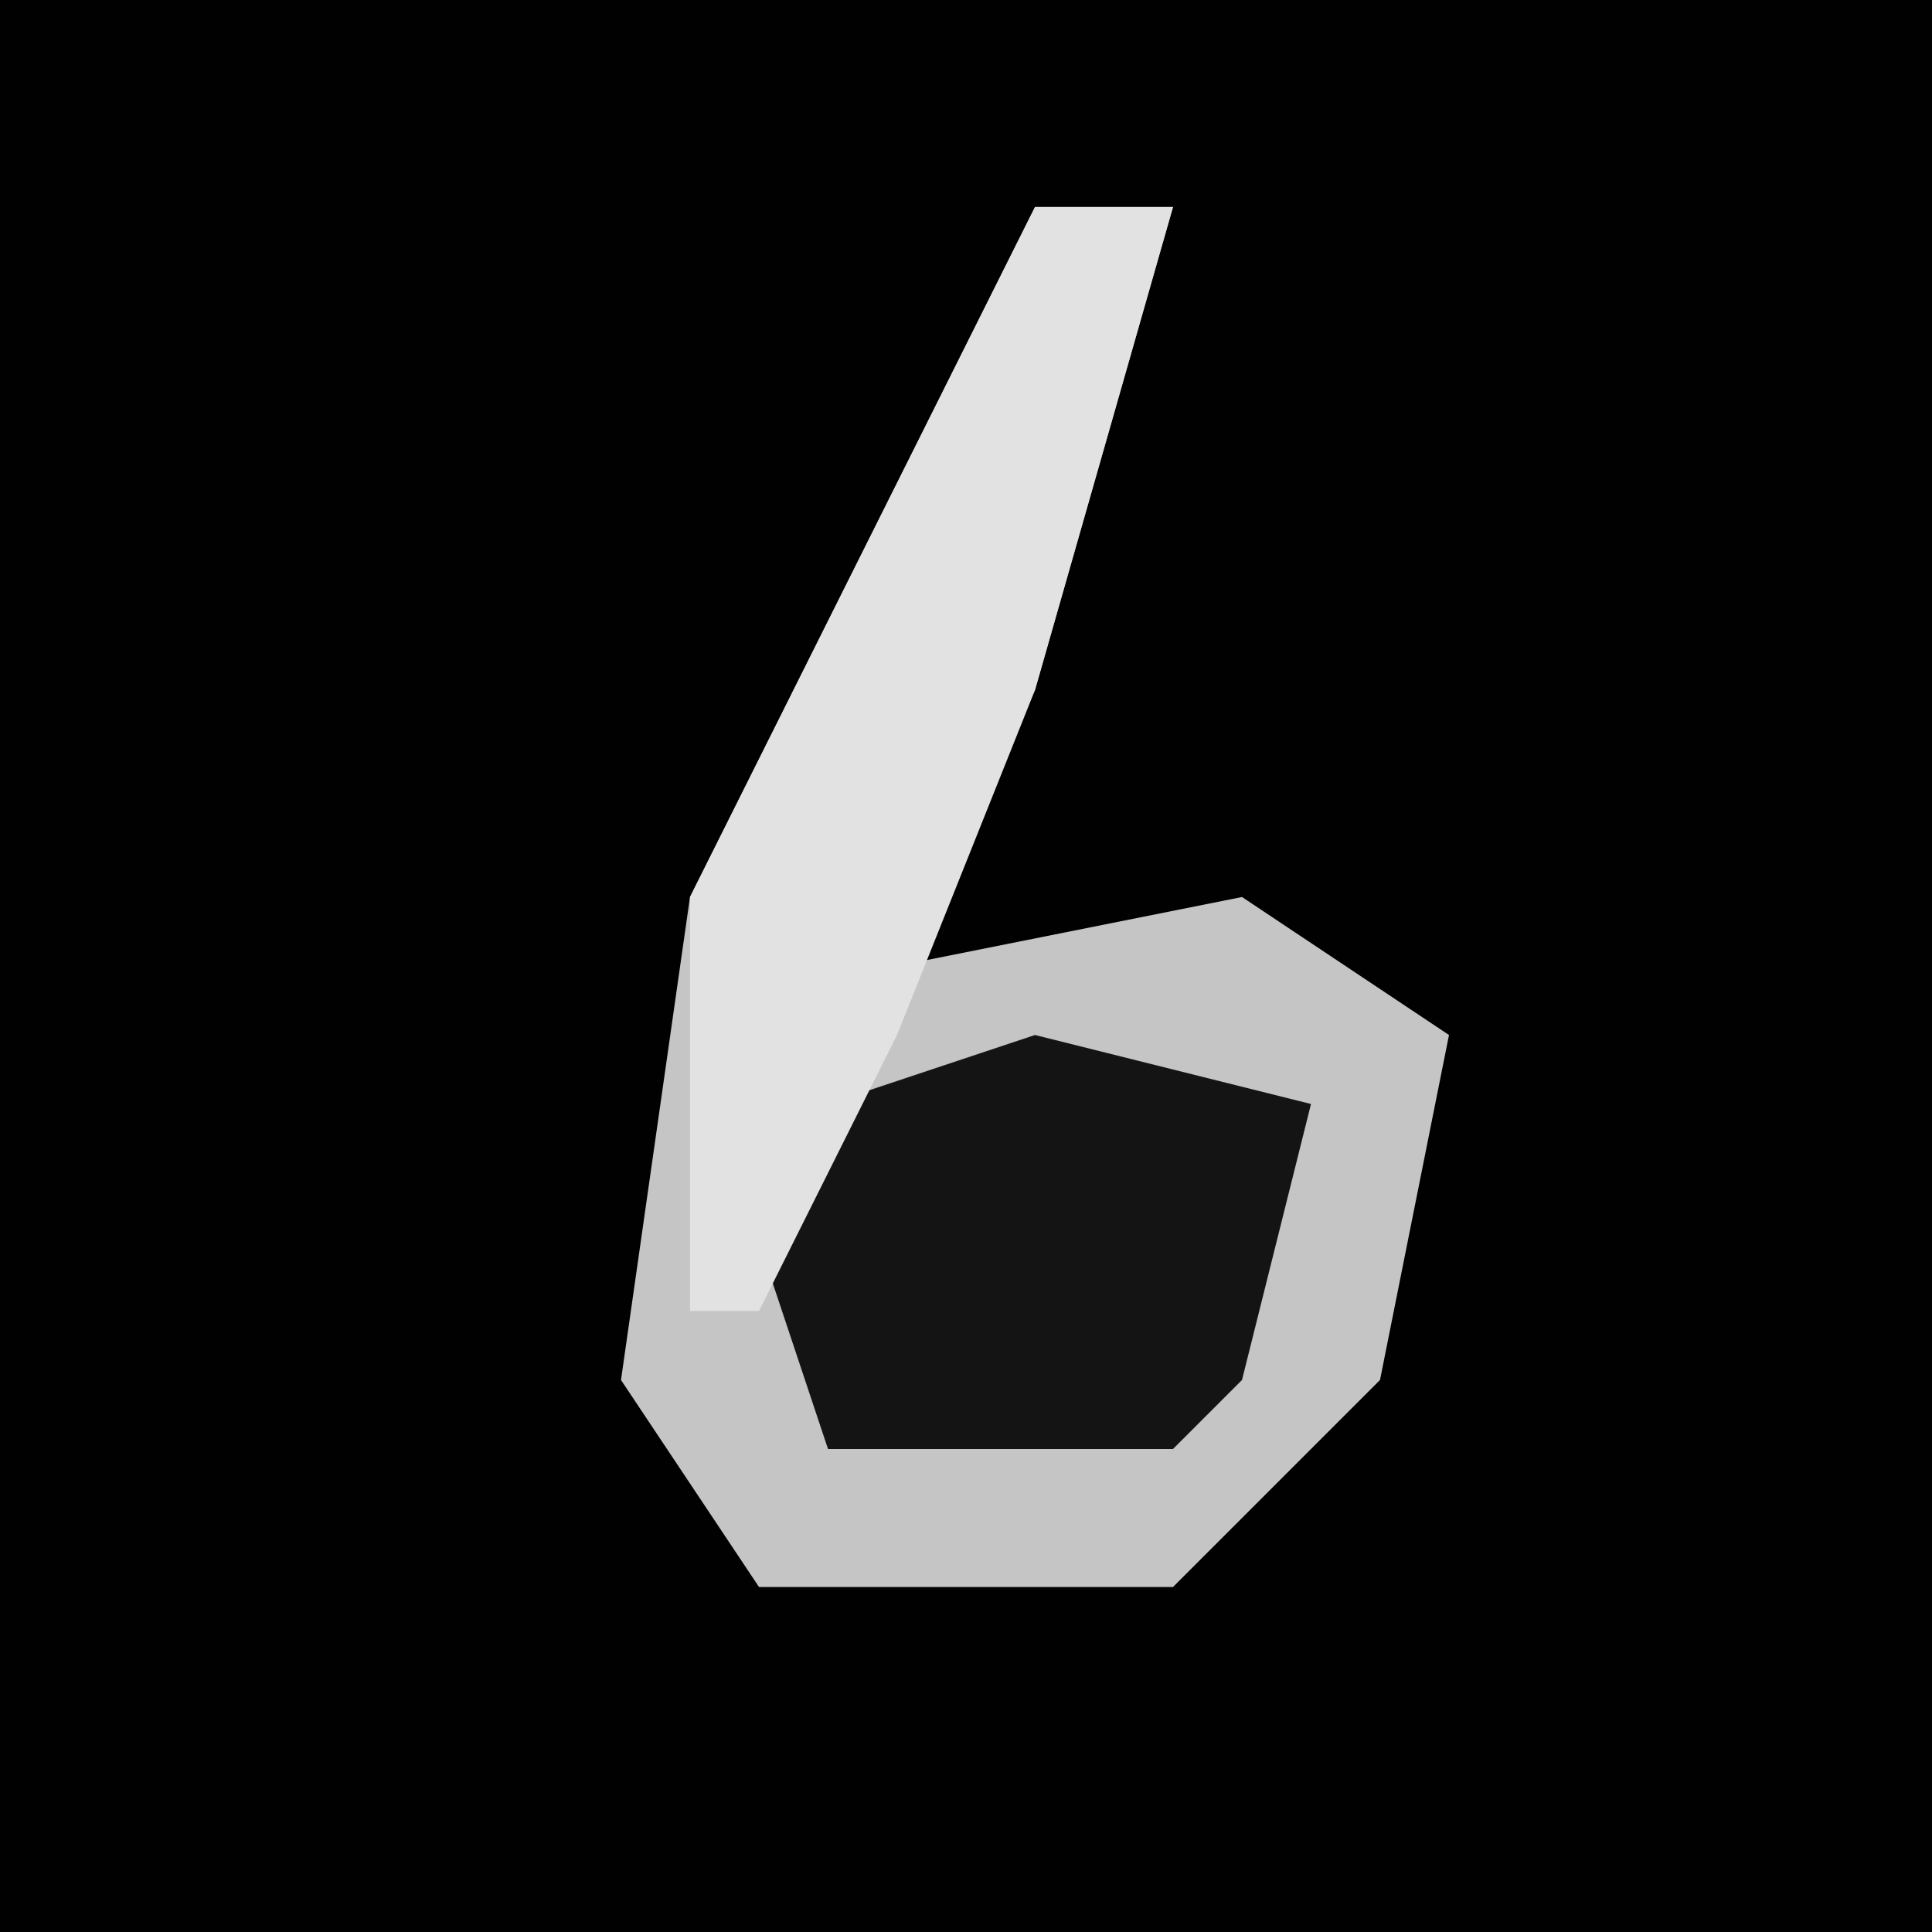 <?xml version="1.0" encoding="UTF-8"?>
<svg version="1.1" xmlns="http://www.w3.org/2000/svg" width="28" height="28">
<path d="M0,0 L28,0 L28,28 L0,28 Z " fill="#010101" transform="translate(0,0)"/>
<path d="M0,0 L2,0 L0,7 L-2,11 L3,10 L6,12 L5,17 L2,20 L-4,20 L-6,17 L-5,10 Z " fill="#C5C5C5" transform="translate(15,3)"/>
<path d="M0,0 L4,1 L3,5 L2,6 L-3,6 L-4,3 L-3,1 Z " fill="#141414" transform="translate(15,15)"/>
<path d="M0,0 L2,0 L0,7 L-2,12 L-4,16 L-5,16 L-5,10 Z " fill="#E2E2E2" transform="translate(15,3)"/>
</svg>
